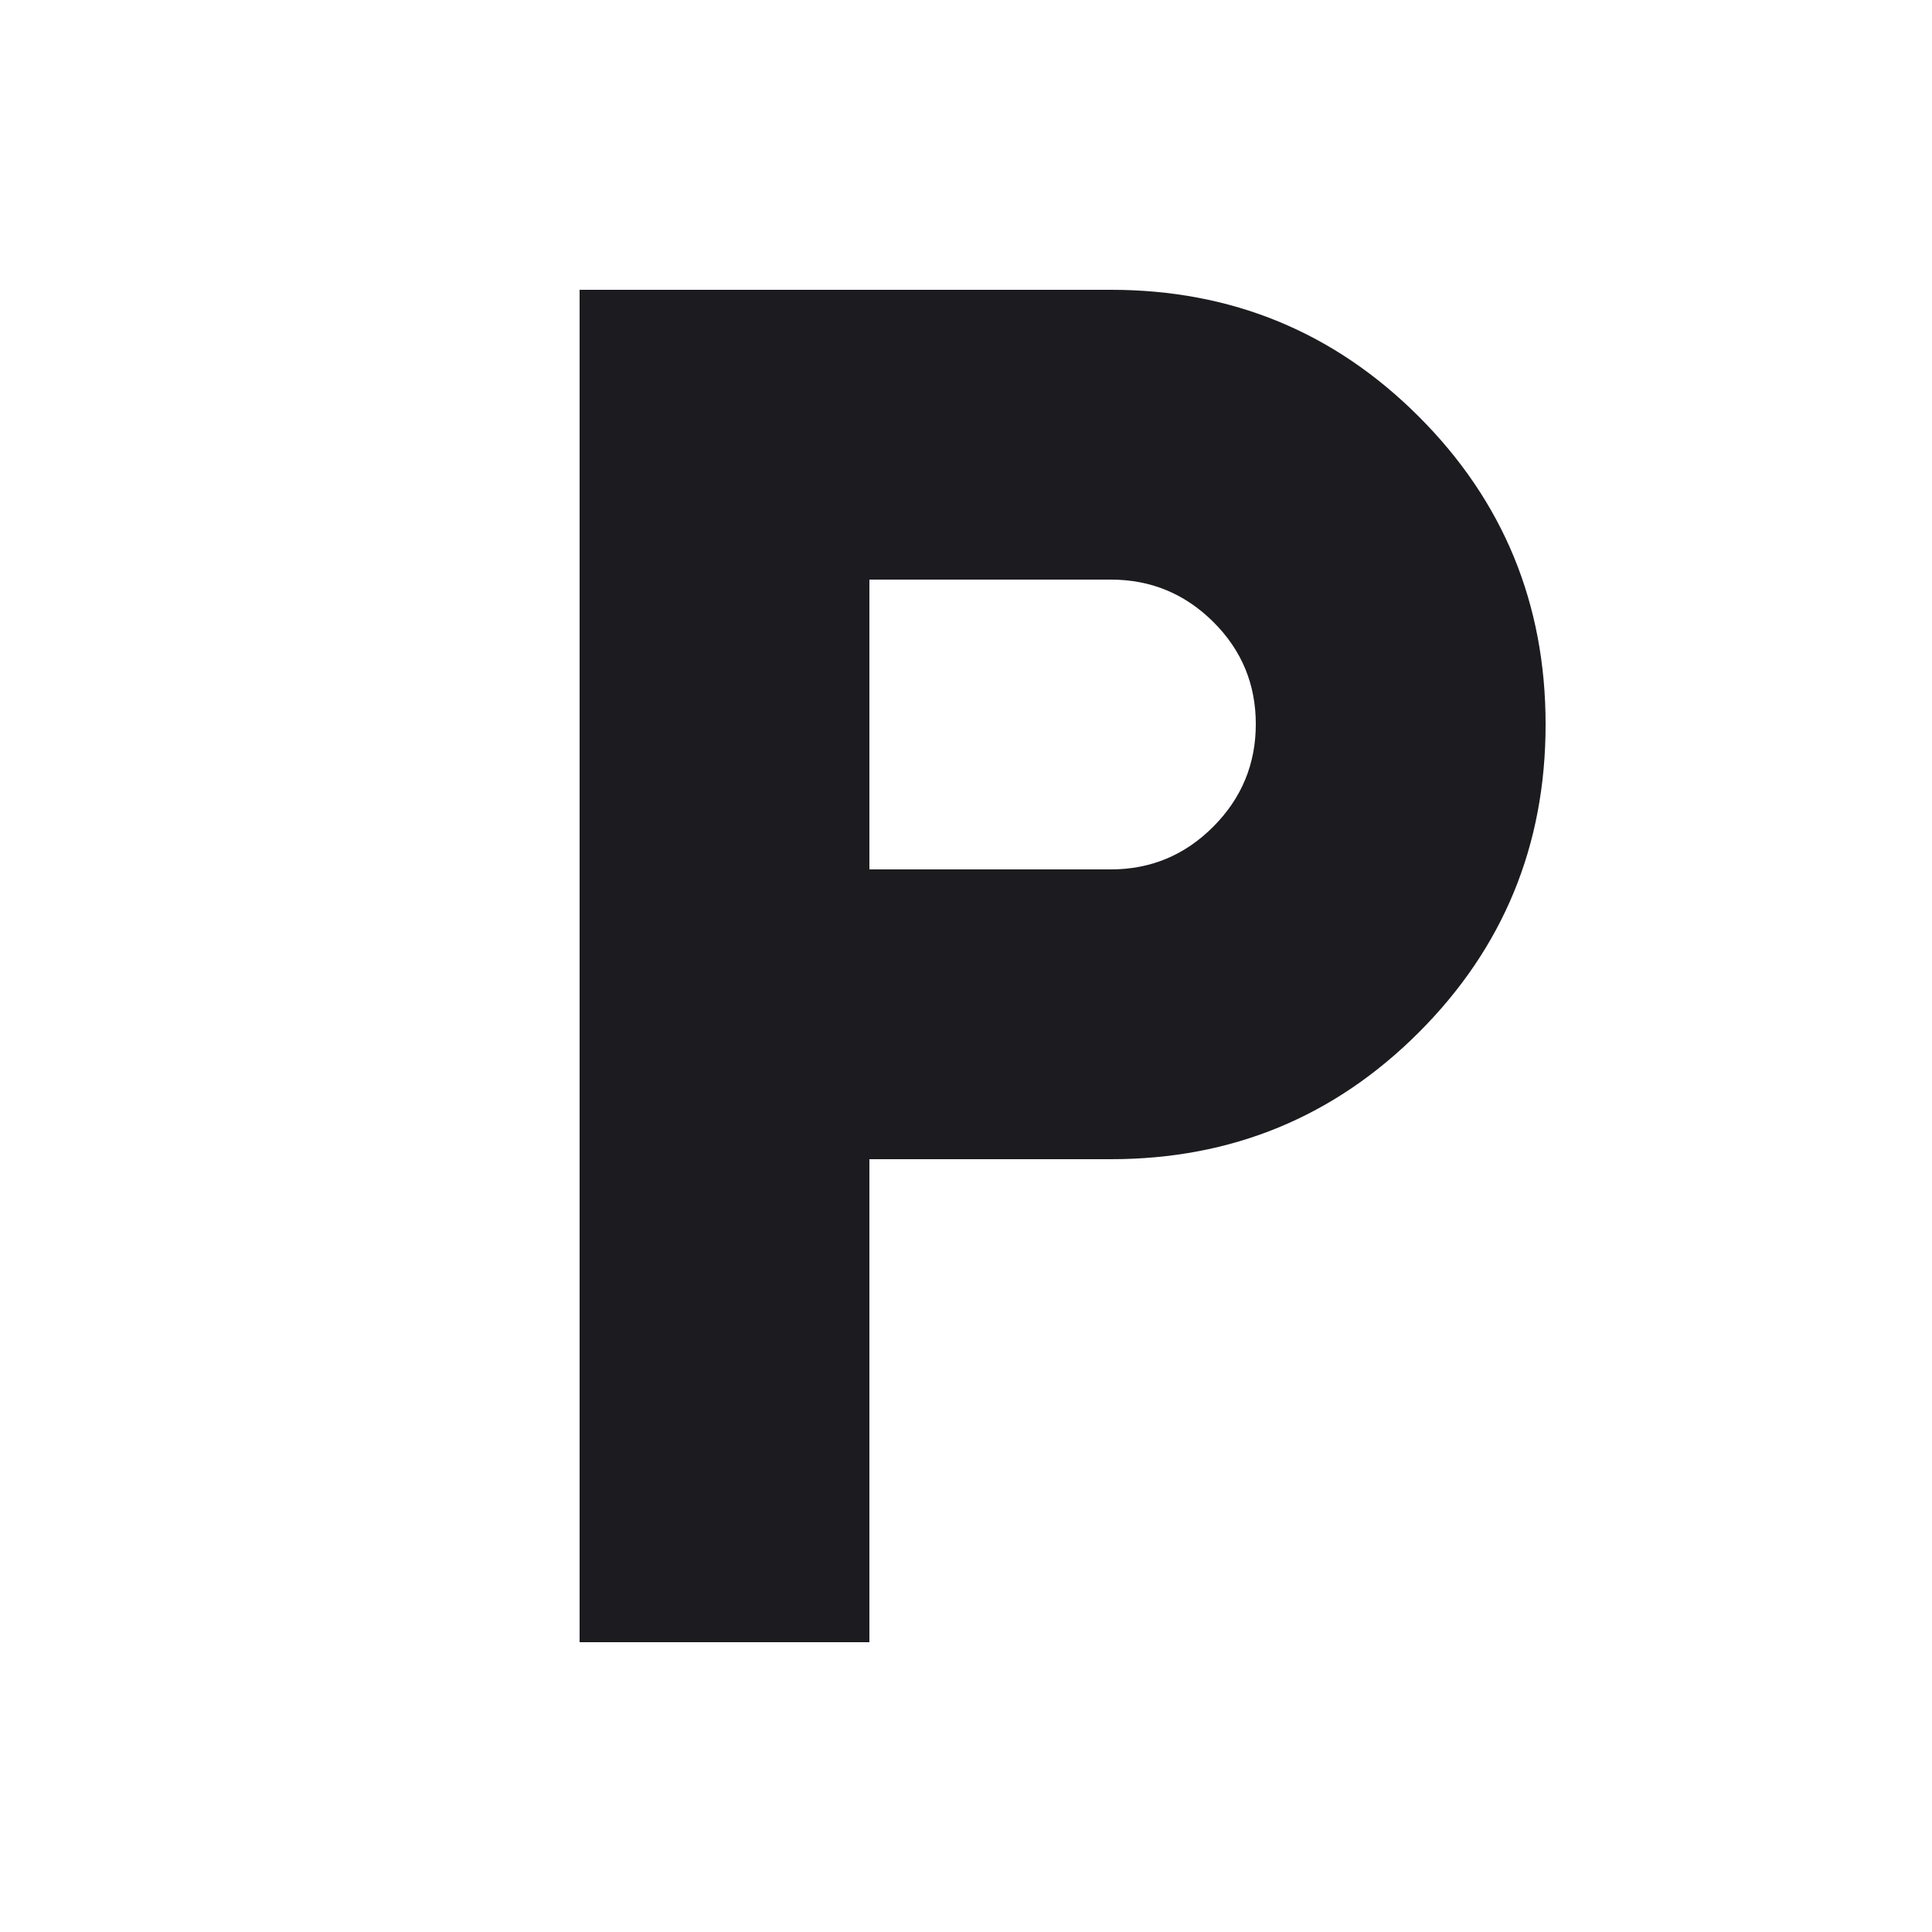 <svg xmlns="http://www.w3.org/2000/svg" height="20px" viewBox="0 -960 960 960" width="20px" fill="#1C1B1F"><path d="M288-144v-672h264q90 0 153 63t63 153q0 90-63 153t-153 63H432v240H288Zm144-384h120q29.7 0 50.85-21.21 21.15-21.21 21.15-51T602.85-651Q581.7-672 552-672H432v144Z"/></svg>